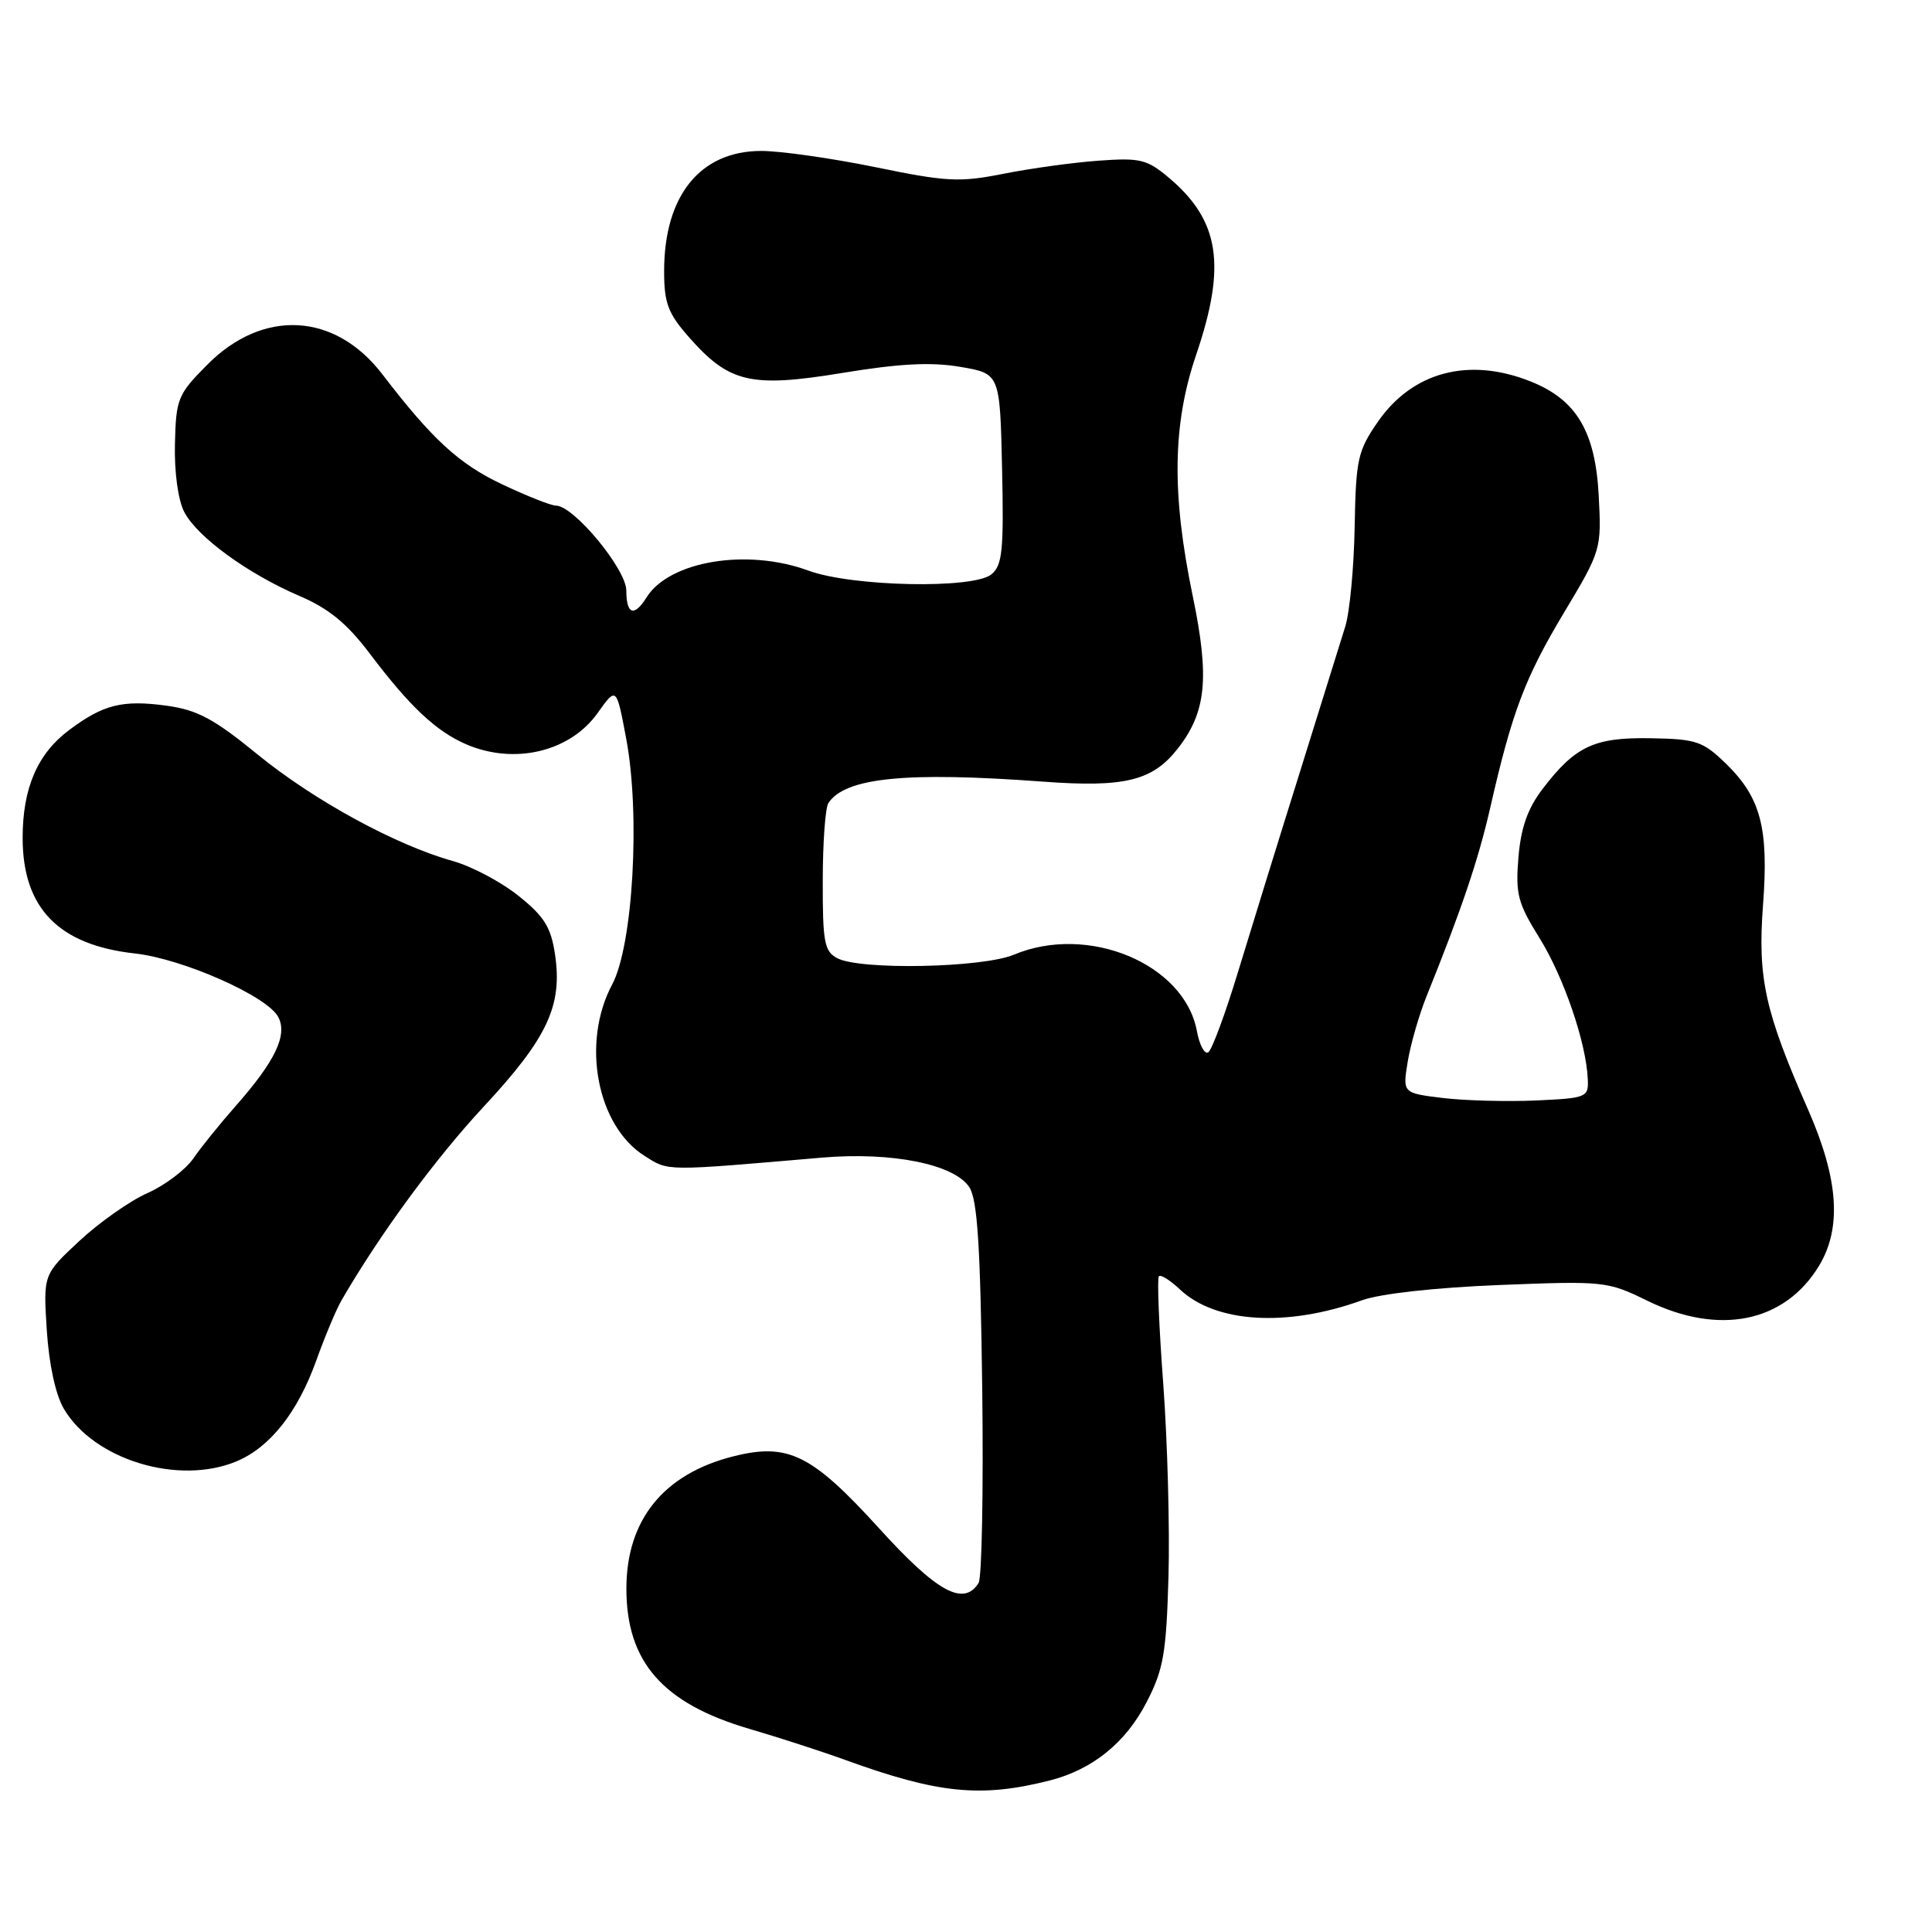 <?xml version="1.0" encoding="UTF-8" standalone="no"?>
<!DOCTYPE svg PUBLIC "-//W3C//DTD SVG 1.1//EN" "http://www.w3.org/Graphics/SVG/1.1/DTD/svg11.dtd" >
<svg xmlns="http://www.w3.org/2000/svg" xmlns:xlink="http://www.w3.org/1999/xlink" version="1.1" viewBox="0 0 256 256">
 <g >
 <path fill="currentColor"
d=" M 139.10 235.92 C 144.76 234.48 149.17 230.92 151.94 225.53 C 154.17 221.21 154.54 219.07 154.83 208.93 C 155.01 202.52 154.70 191.05 154.14 183.42 C 153.57 175.79 153.31 169.35 153.56 169.11 C 153.81 168.86 155.07 169.65 156.36 170.87 C 161.10 175.32 170.57 175.88 180.48 172.29 C 182.89 171.42 190.18 170.61 198.69 170.27 C 212.56 169.72 213.01 169.77 218.29 172.36 C 227.79 177.00 236.44 175.25 241.01 167.76 C 244.07 162.73 243.63 156.25 239.58 147.03 C 233.85 134.01 232.88 129.62 233.61 119.92 C 234.38 109.70 233.32 105.67 228.65 101.14 C 225.63 98.22 224.74 97.92 218.72 97.82 C 211.23 97.69 208.73 98.87 204.39 104.55 C 202.42 107.14 201.53 109.67 201.20 113.61 C 200.80 118.45 201.11 119.67 203.99 124.29 C 207.20 129.45 210.19 138.18 210.39 143.00 C 210.50 145.41 210.25 145.51 203.50 145.82 C 199.65 145.99 194.10 145.84 191.18 145.49 C 185.85 144.84 185.85 144.84 186.53 140.67 C 186.91 138.38 188.03 134.47 189.03 132.00 C 193.67 120.49 195.89 113.93 197.47 107.00 C 200.35 94.35 202.06 89.82 207.23 81.19 C 212.16 72.97 212.21 72.79 211.84 65.69 C 211.39 57.17 208.90 52.98 202.83 50.55 C 194.65 47.28 187.18 49.25 182.58 55.88 C 179.91 59.74 179.66 60.84 179.50 69.79 C 179.41 75.13 178.85 81.08 178.26 83.00 C 177.67 84.92 174.93 93.70 172.18 102.50 C 169.42 111.30 165.78 123.09 164.07 128.70 C 162.37 134.31 160.58 139.14 160.10 139.44 C 159.61 139.74 158.93 138.46 158.59 136.60 C 156.92 127.70 144.17 122.39 134.35 126.50 C 130.16 128.25 113.93 128.57 110.93 126.96 C 109.23 126.06 109.00 124.81 109.02 116.71 C 109.02 111.65 109.36 107.00 109.77 106.40 C 112.01 103.03 120.06 102.23 138.20 103.57 C 149.00 104.37 152.70 103.47 156.03 99.23 C 159.84 94.39 160.30 89.85 158.05 79.01 C 155.23 65.41 155.36 56.23 158.50 47.00 C 162.53 35.15 161.61 29.22 154.87 23.54 C 151.98 21.11 151.06 20.89 145.58 21.29 C 142.24 21.53 136.57 22.31 133.00 23.02 C 127.15 24.18 125.46 24.10 116.00 22.15 C 110.22 20.97 103.42 20.00 100.88 20.00 C 92.78 20.00 88.00 25.91 88.00 35.93 C 88.00 40.14 88.51 41.51 91.23 44.61 C 96.61 50.74 99.44 51.41 111.59 49.42 C 119.18 48.17 123.38 47.95 127.23 48.61 C 132.50 49.50 132.50 49.50 132.78 62.10 C 133.02 72.92 132.82 74.91 131.37 76.10 C 129.01 78.07 112.91 77.74 107.12 75.61 C 99.00 72.62 88.69 74.33 85.67 79.16 C 84.03 81.78 83.00 81.44 82.99 78.25 C 82.98 75.41 76.02 67.00 73.67 67.00 C 73.03 67.00 69.80 65.72 66.50 64.16 C 60.80 61.46 57.25 58.19 50.66 49.59 C 44.38 41.39 34.83 40.88 27.44 48.35 C 23.55 52.27 23.32 52.84 23.18 58.82 C 23.09 62.55 23.59 66.25 24.41 67.83 C 26.13 71.15 32.81 76.02 39.71 78.98 C 43.56 80.63 45.98 82.61 48.97 86.57 C 54.24 93.56 57.76 96.88 61.72 98.60 C 68.11 101.38 75.51 99.64 79.18 94.49 C 81.68 90.98 81.68 90.98 82.97 97.85 C 84.87 107.90 83.88 125.27 81.11 130.46 C 77.00 138.18 79.09 149.19 85.42 153.17 C 88.66 155.21 87.87 155.20 108.92 153.39 C 118.19 152.60 126.49 154.27 128.45 157.33 C 129.52 159.00 129.91 165.18 130.15 184.00 C 130.32 197.47 130.10 209.06 129.67 209.75 C 127.69 212.90 124.16 210.97 116.52 202.55 C 107.57 192.70 104.44 191.15 97.18 192.97 C 87.93 195.30 83.00 201.39 83.00 210.50 C 83.00 220.23 87.82 225.72 99.32 229.09 C 103.27 230.25 108.97 232.10 112.00 233.20 C 124.31 237.67 129.98 238.24 139.10 235.92 Z  M 31.33 193.64 C 35.78 191.78 39.44 187.15 41.91 180.27 C 43.05 177.09 44.55 173.52 45.24 172.32 C 50.32 163.55 57.64 153.58 64.09 146.64 C 72.55 137.54 74.56 133.25 73.54 126.44 C 73.00 122.85 72.11 121.42 68.69 118.69 C 66.39 116.85 62.48 114.78 60.00 114.09 C 52.44 111.98 41.56 106.04 34.13 99.97 C 28.36 95.25 26.15 94.07 22.09 93.51 C 16.23 92.71 13.69 93.34 9.14 96.75 C 4.96 99.88 3.00 104.44 3.00 111.02 C 3.00 120.32 7.75 125.22 17.88 126.34 C 24.21 127.04 35.39 131.99 36.86 134.74 C 38.14 137.12 36.48 140.60 31.22 146.56 C 29.17 148.88 26.65 152.00 25.62 153.50 C 24.58 155.00 21.84 157.07 19.54 158.09 C 17.23 159.11 13.18 161.96 10.53 164.42 C 5.73 168.89 5.73 168.89 6.20 176.27 C 6.50 180.82 7.36 184.81 8.47 186.69 C 12.46 193.44 23.65 196.84 31.33 193.64 Z "/>
</g>
</svg>